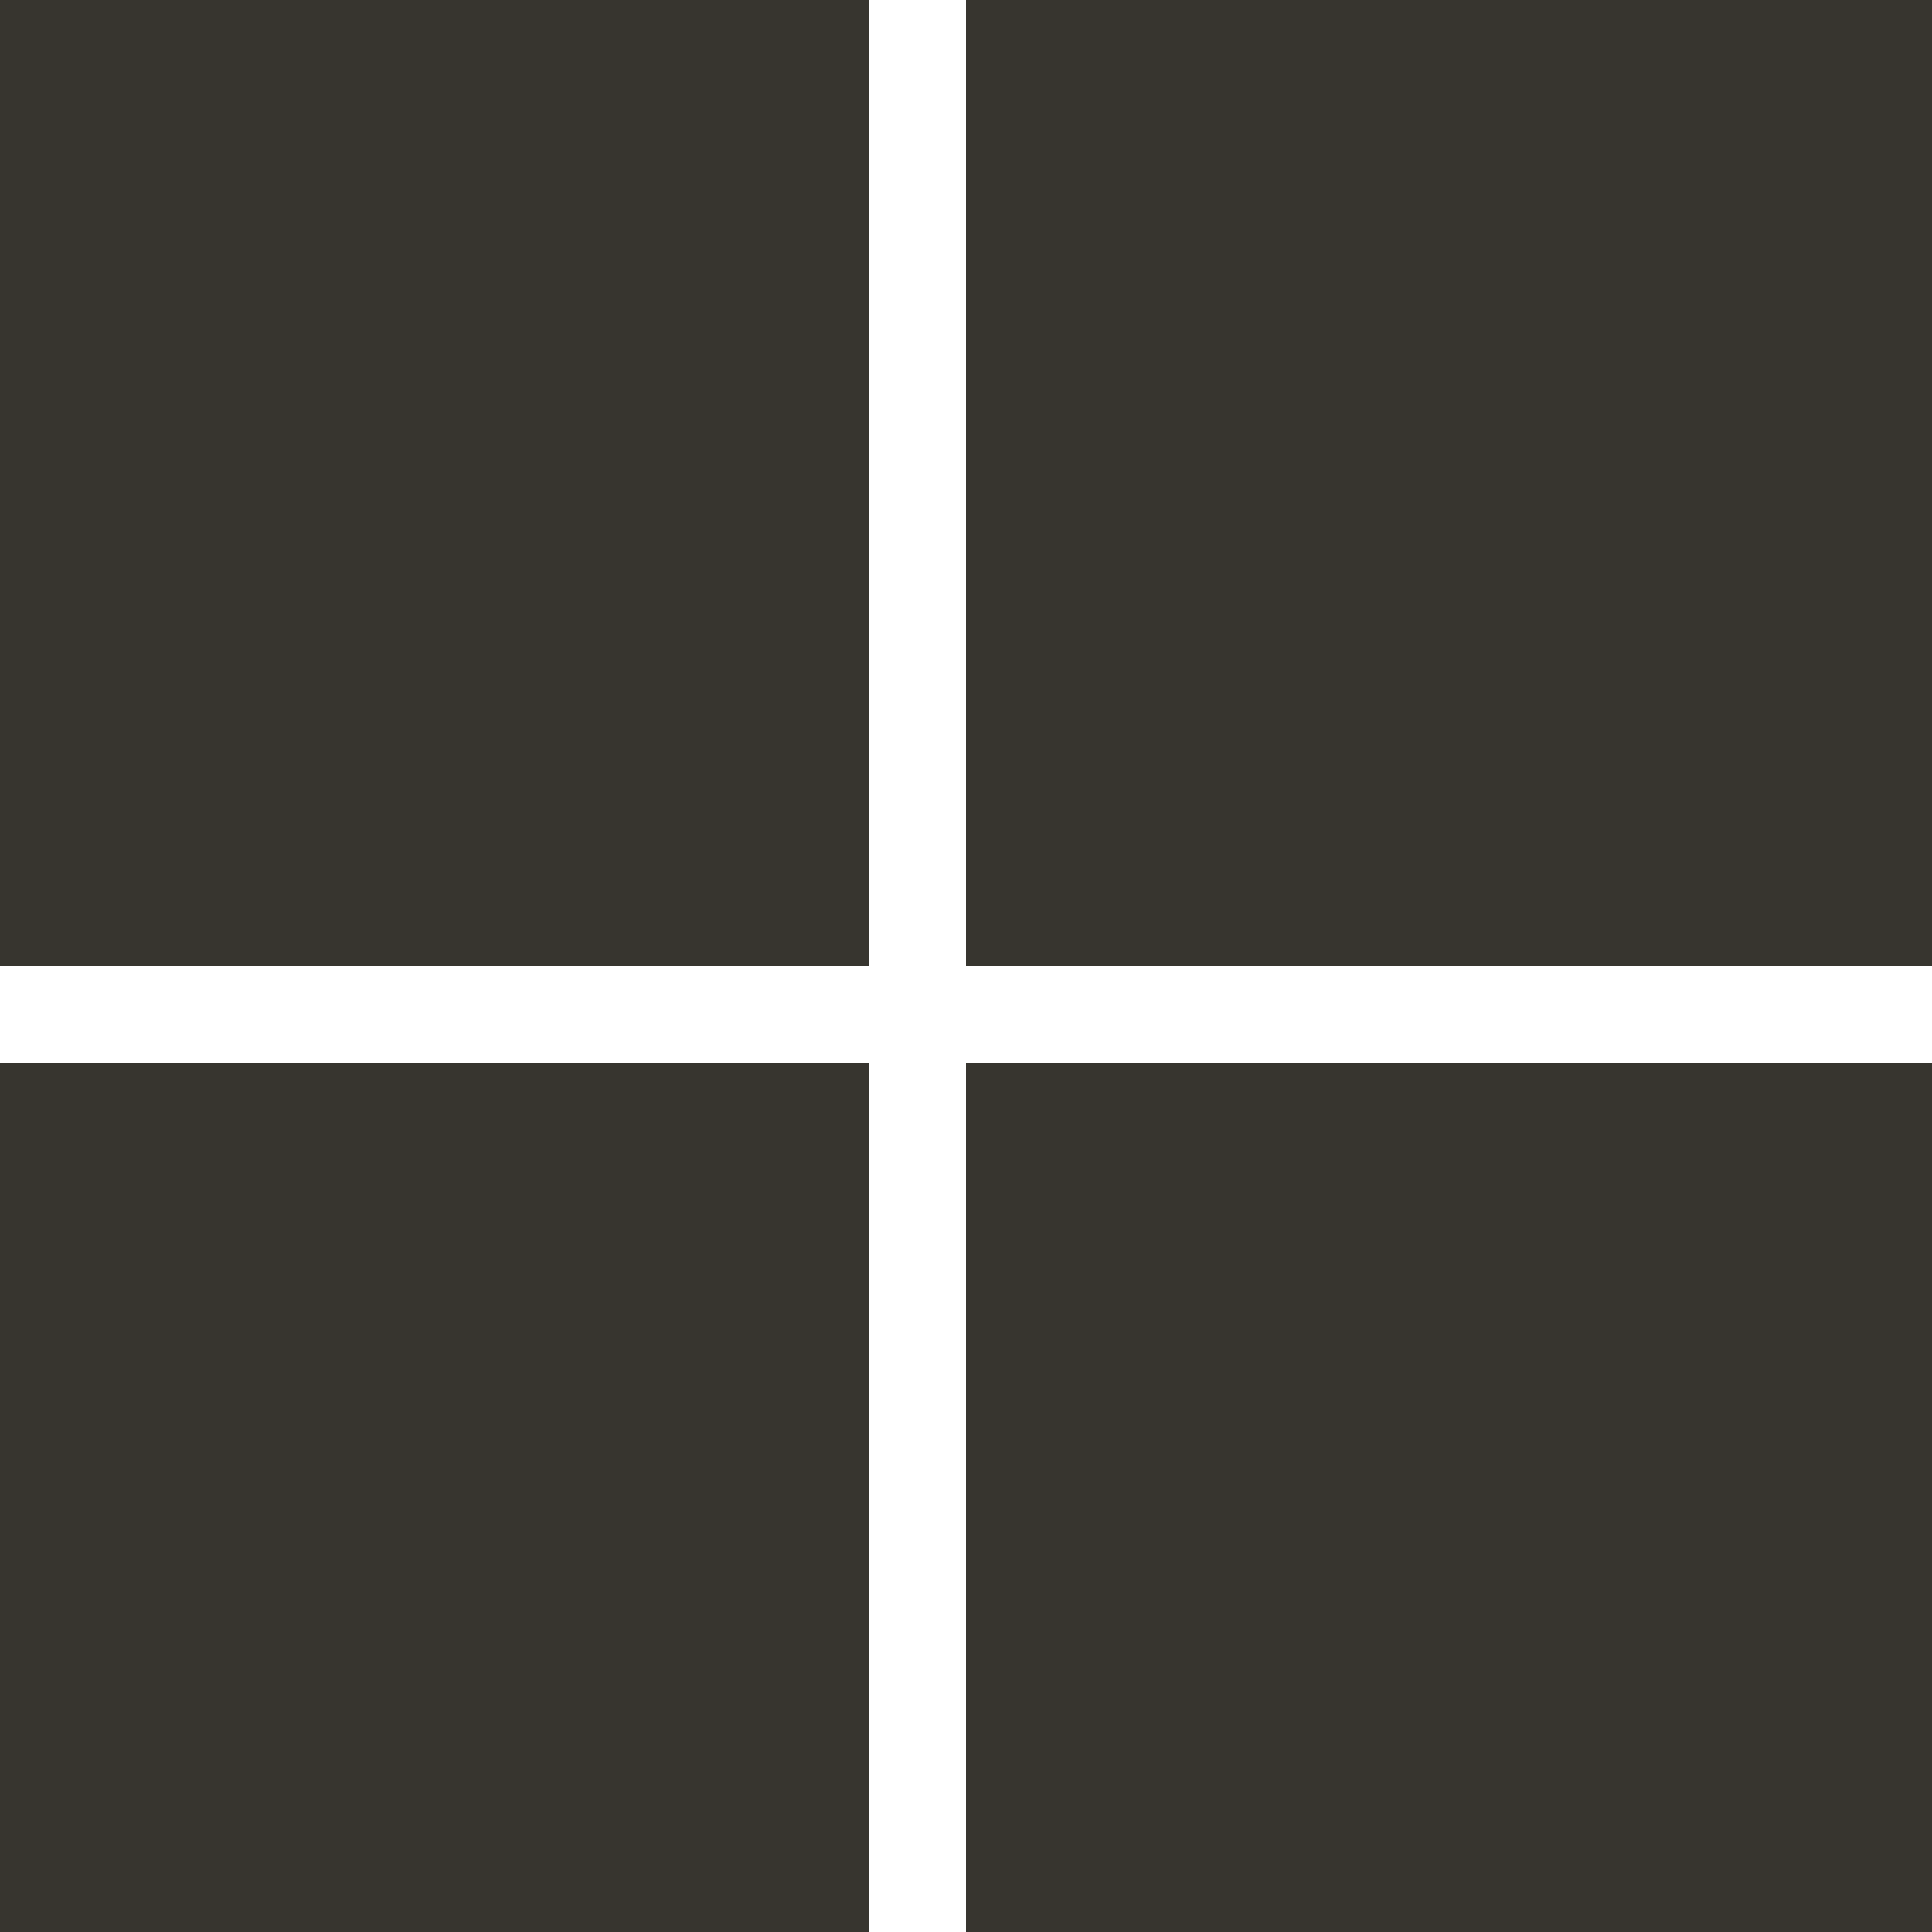 <!-- Generated by IcoMoon.io -->
<svg version="1.1" xmlns="http://www.w3.org/2000/svg" width="32" height="32" viewBox="0 0 32 32">
<title>as-microsoft-</title>
<path fill="#37352f" d="M16 32h16v-14.4h-16v14.4zM0 32h14.4v-14.4h-14.4v14.4zM16 16h16v-16h-16v16zM0 16h14.4v-16h-14.4v16z"></path>
</svg>
